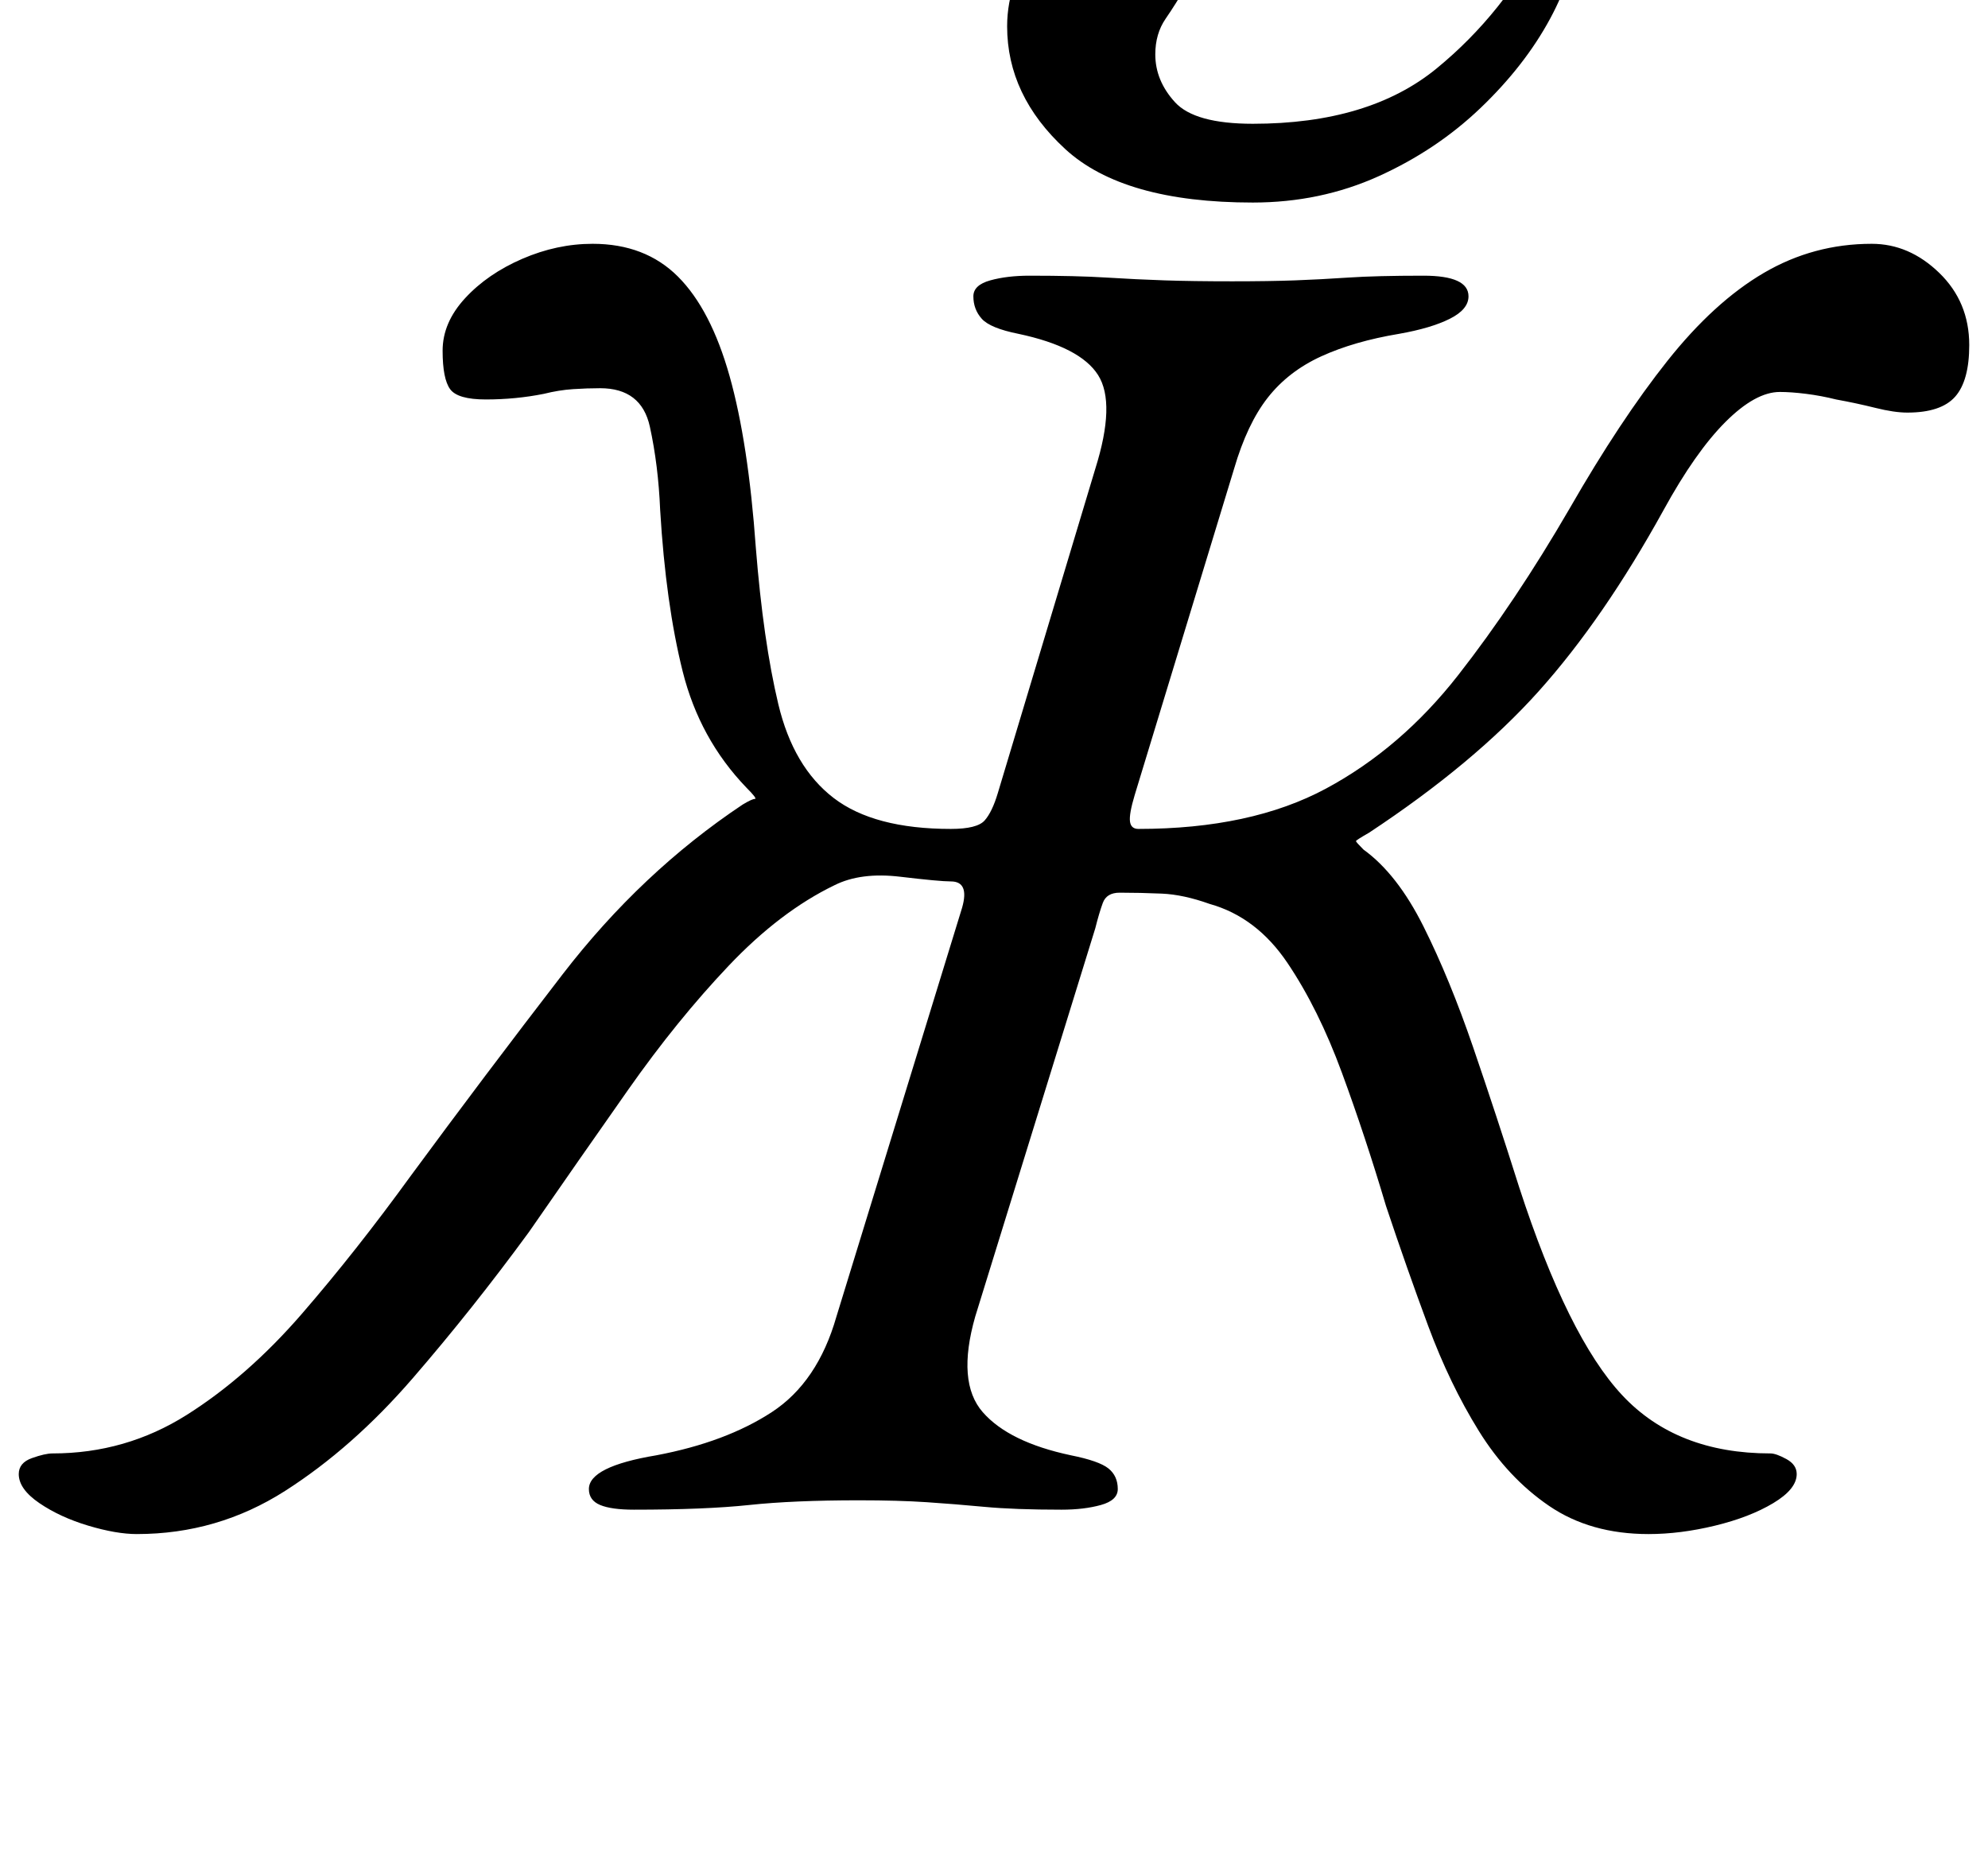 <?xml version="1.0" standalone="no"?>
<!DOCTYPE svg PUBLIC "-//W3C//DTD SVG 1.1//EN" "http://www.w3.org/Graphics/SVG/1.1/DTD/svg11.dtd" >
<svg xmlns="http://www.w3.org/2000/svg" xmlns:xlink="http://www.w3.org/1999/xlink" version="1.1" viewBox="-81 0 1060 1000">
  <g transform="matrix(1 0 0 -1 0 800)">
   <path fill="currentColor"
d="M-8 -18q-11 0 -26 4.5t-26 12t-11 15.5q0 6 7 8.5t11 2.5q39 0 71.5 20.5t61.5 54t58 73.5q39 53 81 107.5t96 90.5q5 3 6.5 3t-4.5 6q-25 26 -34 62t-12 86q-1 24 -5.5 44.5t-26.5 20.5q-7 0 -14.5 -0.5t-15.5 -2.5q-15 -3 -31 -3q-15 0 -19 5.5t-4 20.5t12 28t30.5 21
t37.5 8q28 0 45.5 -17.5t27.5 -53t14 -91.5q4 -50 12 -83.5t29.5 -50t62.5 -16.5q14 0 18 4.5t7 14.5l52 173q11 35 1.5 50t-42.5 22q-15 3 -19.5 8t-4.5 12q0 6 9 8.5t21 2.5q25 0 41 -1t31 -1.5t36 -0.5q20 0 33.5 0.5t28.5 1.5t40 1q24 0 24 -11q0 -7 -10 -12t-27 -8
q-24 -4 -41.5 -12t-28.5 -22t-18 -38l-53 -174q-3 -10 -2.5 -14t4.5 -4q60 0 100 21.5t70.5 60.5t59.5 89q27 47 52 78.5t51.5 47t57.5 15.5q20 0 36 -15.5t16 -38.5q0 -19 -7.5 -27.5t-25.5 -8.5q-7 0 -17 2.5t-21 4.5q-8 2 -16 3t-14 1q-13 0 -29 -16t-33 -47
q-32 -58 -66.5 -96.5t-90.5 -75.5q-7 -4 -7 -4.5t4 -4.5q18 -13 32 -41t26.5 -64.5t24.5 -74.5q26 -80 55 -111t79 -31q3 0 8.5 -3t5.5 -8q0 -8 -12.5 -15.5t-31 -12t-35.5 -4.5q-31 0 -53 15t-37.5 40t-27 56t-22.5 64q-11 37 -23.5 71t-29 58.5t-41.5 31.5
q-14 5 -25.5 5.5t-22.5 0.5q-7 0 -9 -5.5t-4 -13.5l-64 -207q-10 -35 4 -51t47 -23q15 -3 20 -7t5 -11q0 -6 -9 -8.5t-21 -2.5q-25 0 -41 1.5t-31 2.5t-36 1q-35 0 -58.5 -2.5t-61.5 -2.5q-12 0 -18 2.5t-6 8.5q0 12 36 18q37 7 61.5 23t34.5 51l67 218q4 14 -6 14
q-6 0 -27 2.5t-35 -4.5q-29 -14 -56.5 -43t-53.5 -66t-53 -76q-30 -41 -62 -78t-68 -60t-79 -23zM587 692q-69 0 -100 28.5t-31 65.5q0 25 18 49.5t46 24.5q17 0 27 -8t10 -21q0 -14 -5.5 -23.5t-11 -17.5t-5.5 -19q0 -14 10.5 -25.5t41.5 -11.5q62 0 98 29.5t58 72.5
q3 6 5 8t6 2q5 0 5 -10q0 -21 -13.5 -46t-37 -47.5t-54.5 -36.5t-67 -14z" />
  </g>

</svg>
